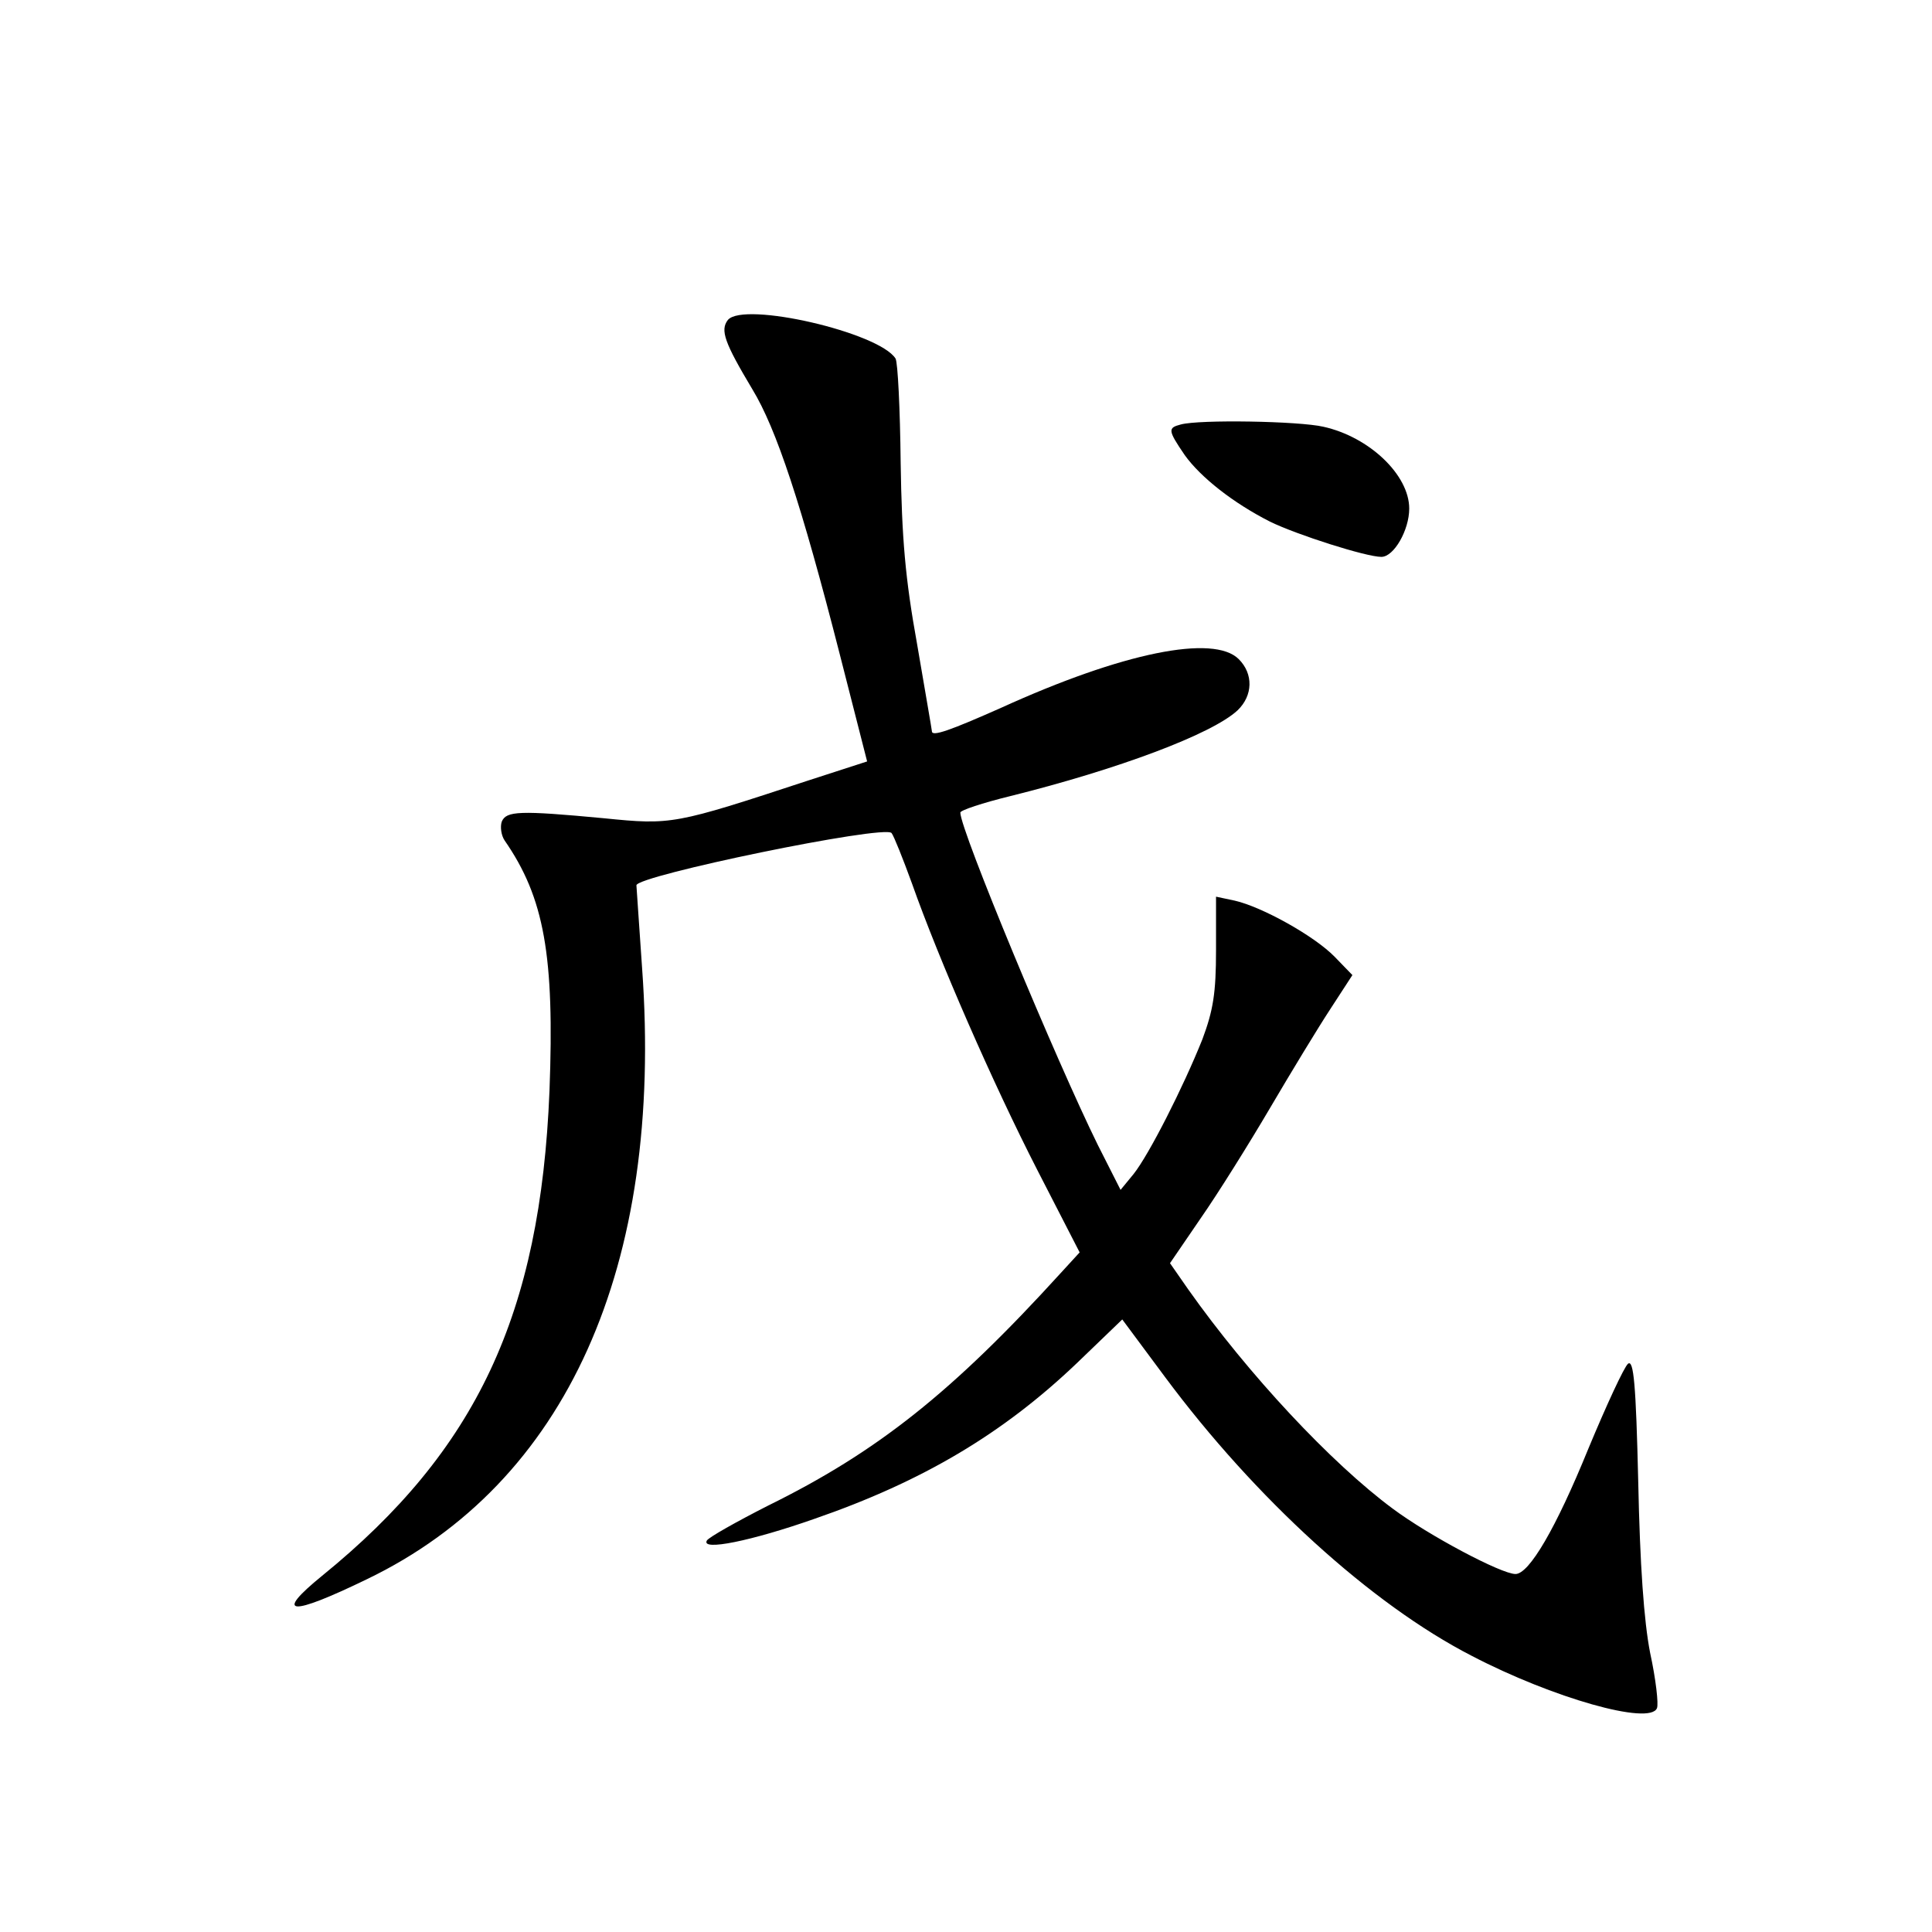<?xml version="1.0" standalone="no"?>
<!DOCTYPE svg PUBLIC "-//W3C//DTD SVG 20010904//EN"
 "http://www.w3.org/TR/2001/REC-SVG-20010904/DTD/svg10.dtd">
<svg version="1.0" xmlns="http://www.w3.org/2000/svg"
 width="340pt" height="340pt" viewBox="0 0 340 340"
 preserveAspectRatio="xMidYMid meet">
<g transform="translate(0,340) scale(0.1,-0.1)"
fill="#000000" stroke="none">
<path d="M1281 2837 c-14 -18 -6 -40 43 -122 42 -69 86 -201 154 -467 l48
-188 -105 -34 c-234 -77 -239 -78 -358 -66 -149 14 -172 13 -180 -6 -3 -9 -1
-24 5 -33 70 -101 88 -203 79 -441 -16 -393 -128 -632 -400 -853 -86 -70 -57
-72 79 -6 351 169 522 550 484 1075 -5 76 -10 142 -10 146 0 17 436 107 449
92 4 -5 20 -45 36 -89 47 -133 142 -351 221 -505 l74 -144 -33 -36 c-191 -210
-323 -315 -516 -410 -55 -28 -103 -55 -107 -61 -11 -19 78 -1 189 38 191 66
332 150 462 274 l80 77 75 -101 c159 -214 363 -400 540 -491 142 -74 314 -123
326 -92 3 7 -2 51 -12 97 -11 56 -18 156 -21 302 -4 171 -8 215 -18 207 -7 -6
-38 -73 -70 -150 -57 -140 -104 -220 -128 -220 -25 0 -153 68 -216 115 -108
80 -254 236 -360 386 l-32 46 54 79 c30 43 85 131 122 194 37 63 85 142 106
174 l39 60 -31 32 c-36 37 -128 88 -176 99 l-33 7 0 -94 c0 -76 -5 -106 -24
-157 -34 -85 -94 -203 -121 -237 l-23 -28 -40 79 c-73 148 -242 554 -242 585
0 4 39 17 88 29 189 47 355 109 400 151 27 26 28 64 2 90 -44 44 -204 12 -419
-86 -88 -39 -121 -51 -121 -41 0 2 -12 71 -26 153 -21 116 -27 187 -29 320 -1
94 -5 176 -9 183 -29 46 -267 101 -295 68z"/>
<path d="M2078 2653 c-23 -6 -23 -10 7 -54 28 -39 85 -84 150 -117 47 -23 169
-62 196 -62 22 0 49 47 49 85 0 59 -70 126 -151 144 -43 10 -218 13 -251 4z"/>
</g>
</svg>
